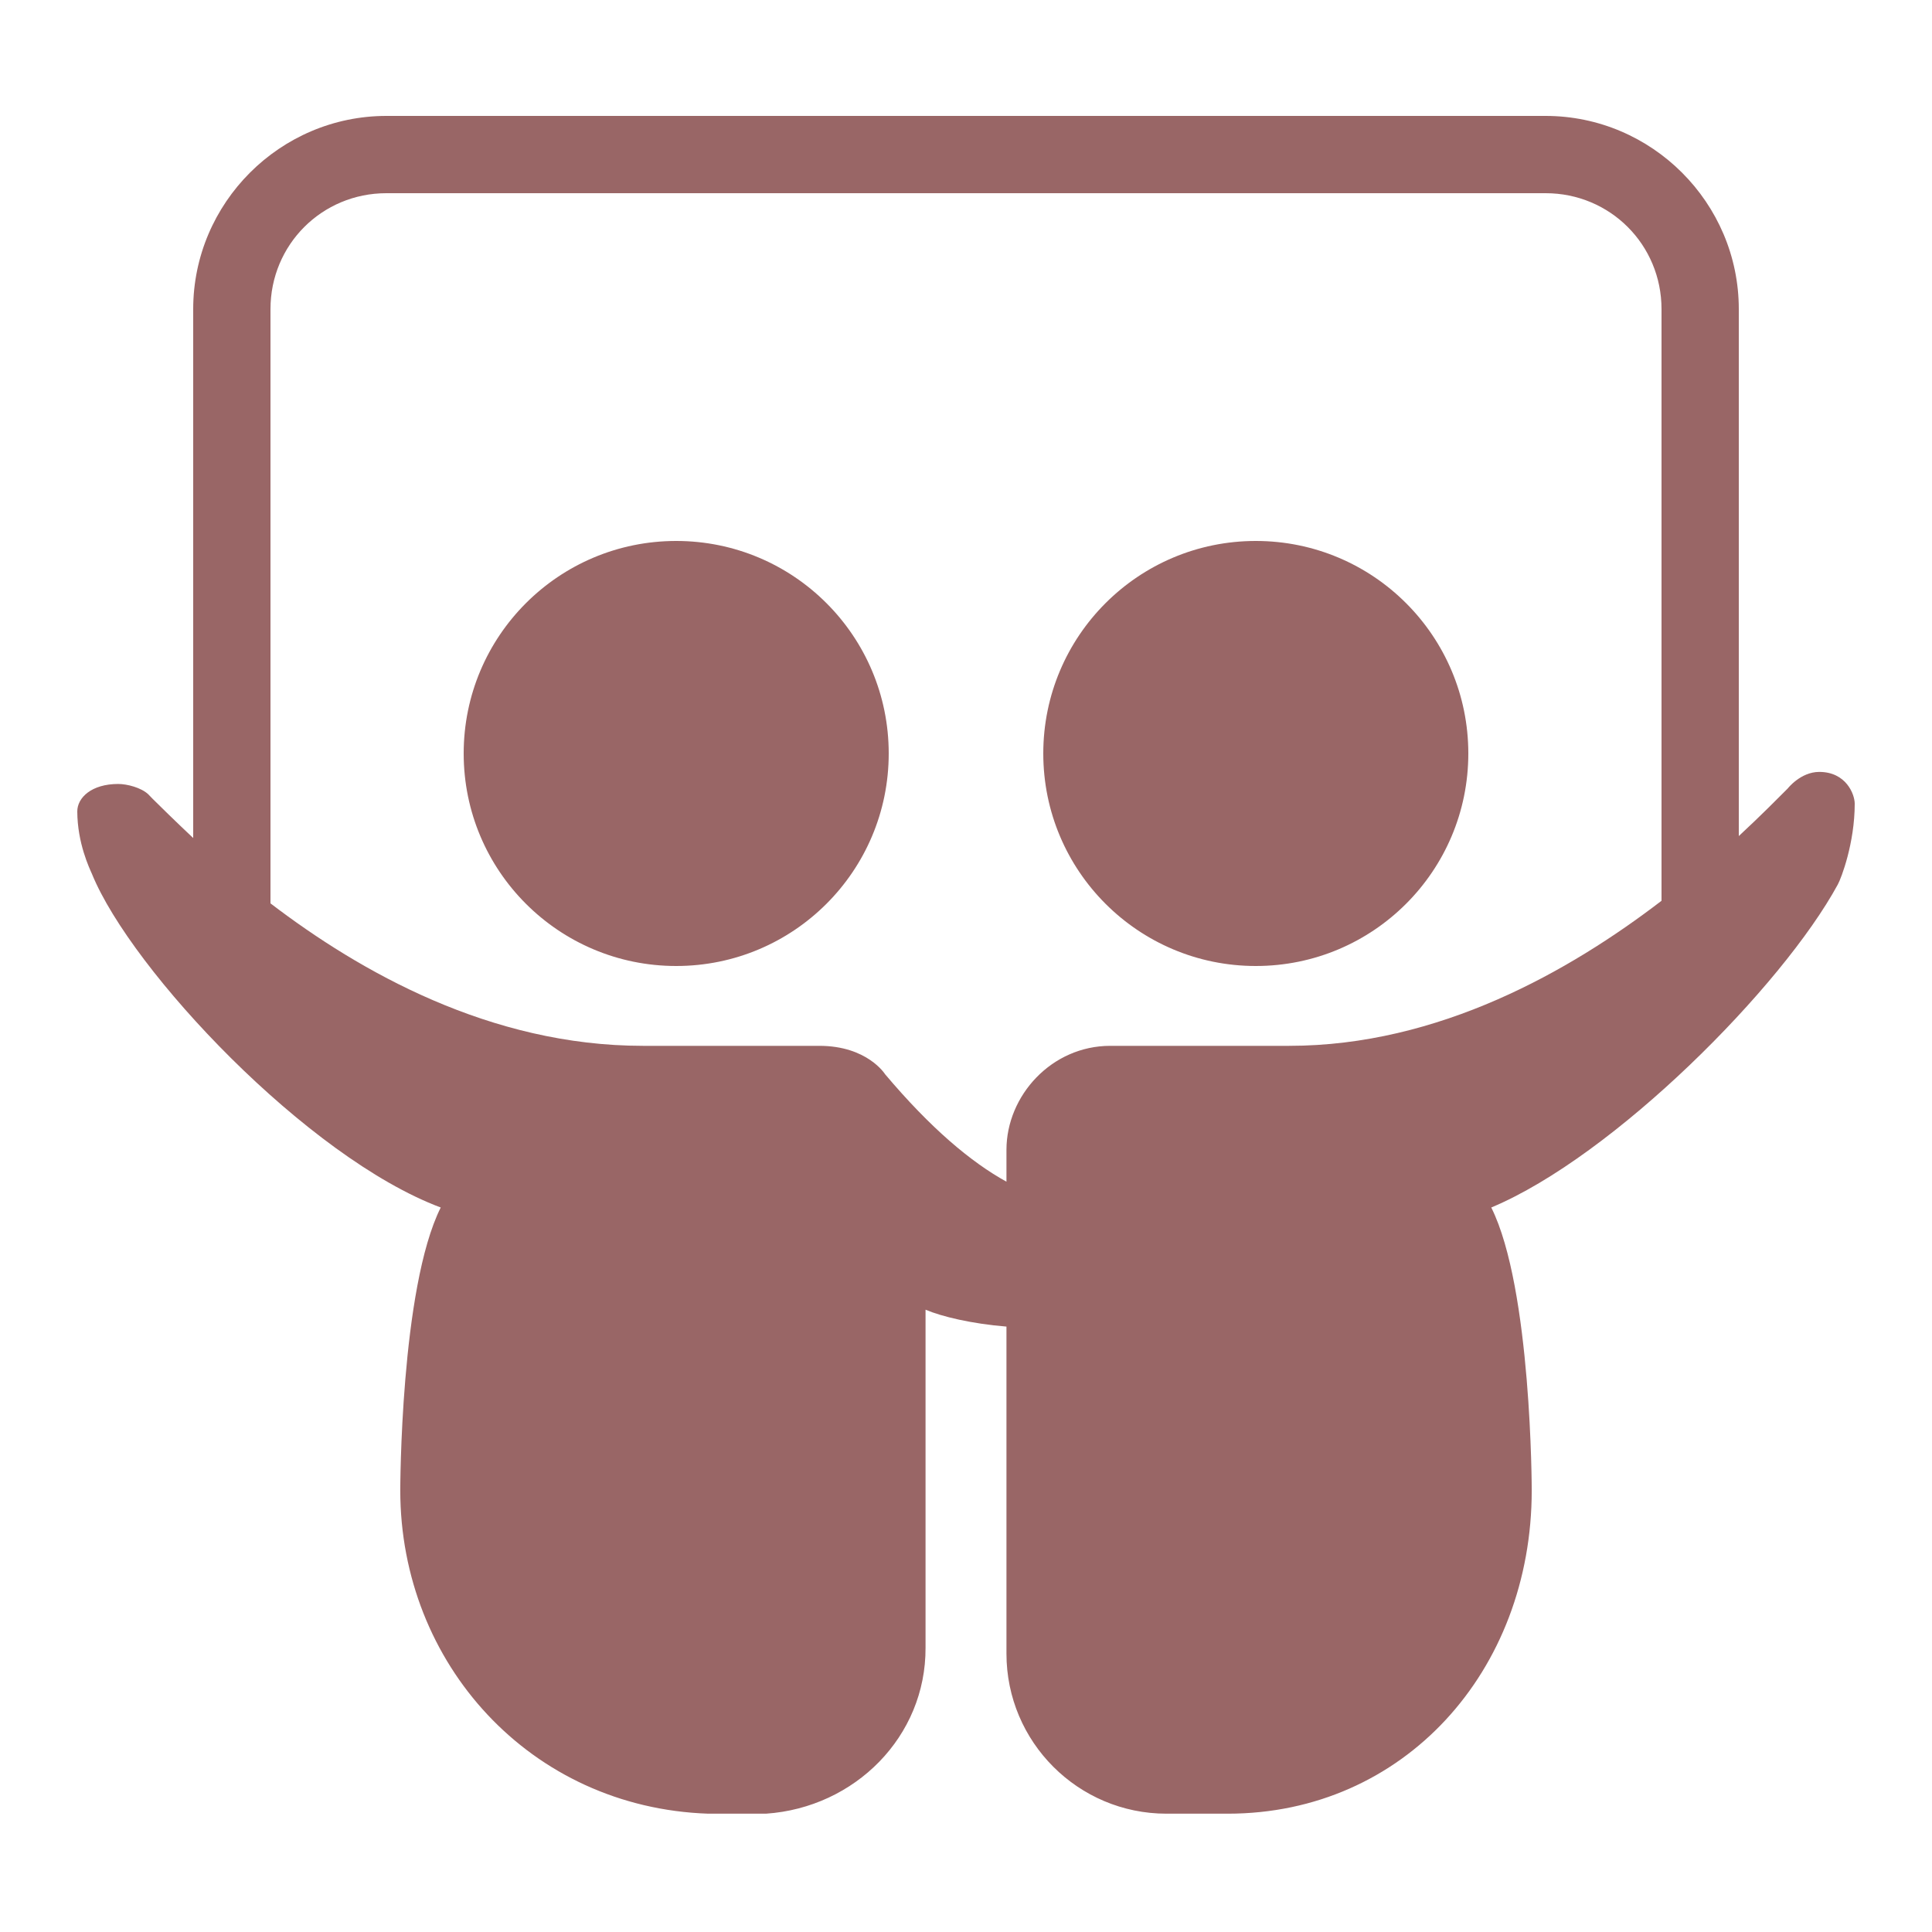 <svg xmlns="http://www.w3.org/2000/svg"  viewBox="0 0 50 50" width="50px" height="50px"><path fill="#996666" d="M 10 3 C 7.25 3 5 5.25 5 8 L 5 21.688 C 4.531 21.246 4.145 20.867 3.949 20.672 L 3.836 20.555 C 3.652 20.383 3.289 20.289 3.059 20.289 C 2.367 20.289 2 20.645 2 21 C 2.004 21.824 2.312 22.461 2.383 22.625 C 3.406 25.121 7.953 29.957 11.406 31.25 C 10.359 33.344 10.359 38.57 10.359 38.57 C 10.359 43.055 13.727 46.781 18.328 46.938 L 19.824 46.938 C 22.125 46.781 23.965 44.941 23.953 42.641 L 23.953 33.895 C 24.375 34.074 25.145 34.258 26.047 34.332 L 26.047 42.797 C 26.047 45.082 27.902 46.938 30.188 46.938 L 31.773 46.938 C 36.332 46.938 39.641 43.246 39.641 38.57 C 39.641 38.57 39.641 33.344 38.594 31.25 C 41.766 29.922 46.125 25.535 47.562 22.891 C 47.652 22.727 48 21.82 48 20.801 C 48 20.555 47.777 19.977 47.082 19.977 C 46.598 19.977 46.266 20.406 46.266 20.406 C 46.039 20.633 45.586 21.094 45 21.637 L 45 8 C 45 5.25 42.75 3 40 3 Z M 10 5 L 40 5 C 41.668 5 43 6.332 43 8 L 43 23.312 C 40.629 25.129 37.238 27.066 33.363 27.066 L 28.734 27.066 C 27.215 27.066 26.047 28.355 26.047 29.758 L 26.047 30.582 C 25.125 30.074 24.082 29.195 22.906 27.801 C 22.906 27.801 22.449 27.066 21.203 27.066 L 16.637 27.066 C 12.688 27.066 9.312 25.145 7 23.379 L 7 8 C 7 6.332 8.332 5 10 5 Z M 17.5 14 C 14.461 14 12 16.461 12 19.5 C 12 22.539 14.461 25 17.5 25 C 20.539 25 23 22.539 23 19.5 C 23 16.461 20.539 14 17.5 14 Z M 32.5 14 C 29.461 14 27 16.461 27 19.5 C 27 22.539 29.461 25 32.5 25 C 35.539 25 38 22.539 38 19.5 C 38 16.461 35.539 14 32.5 14 Z"/></svg>
